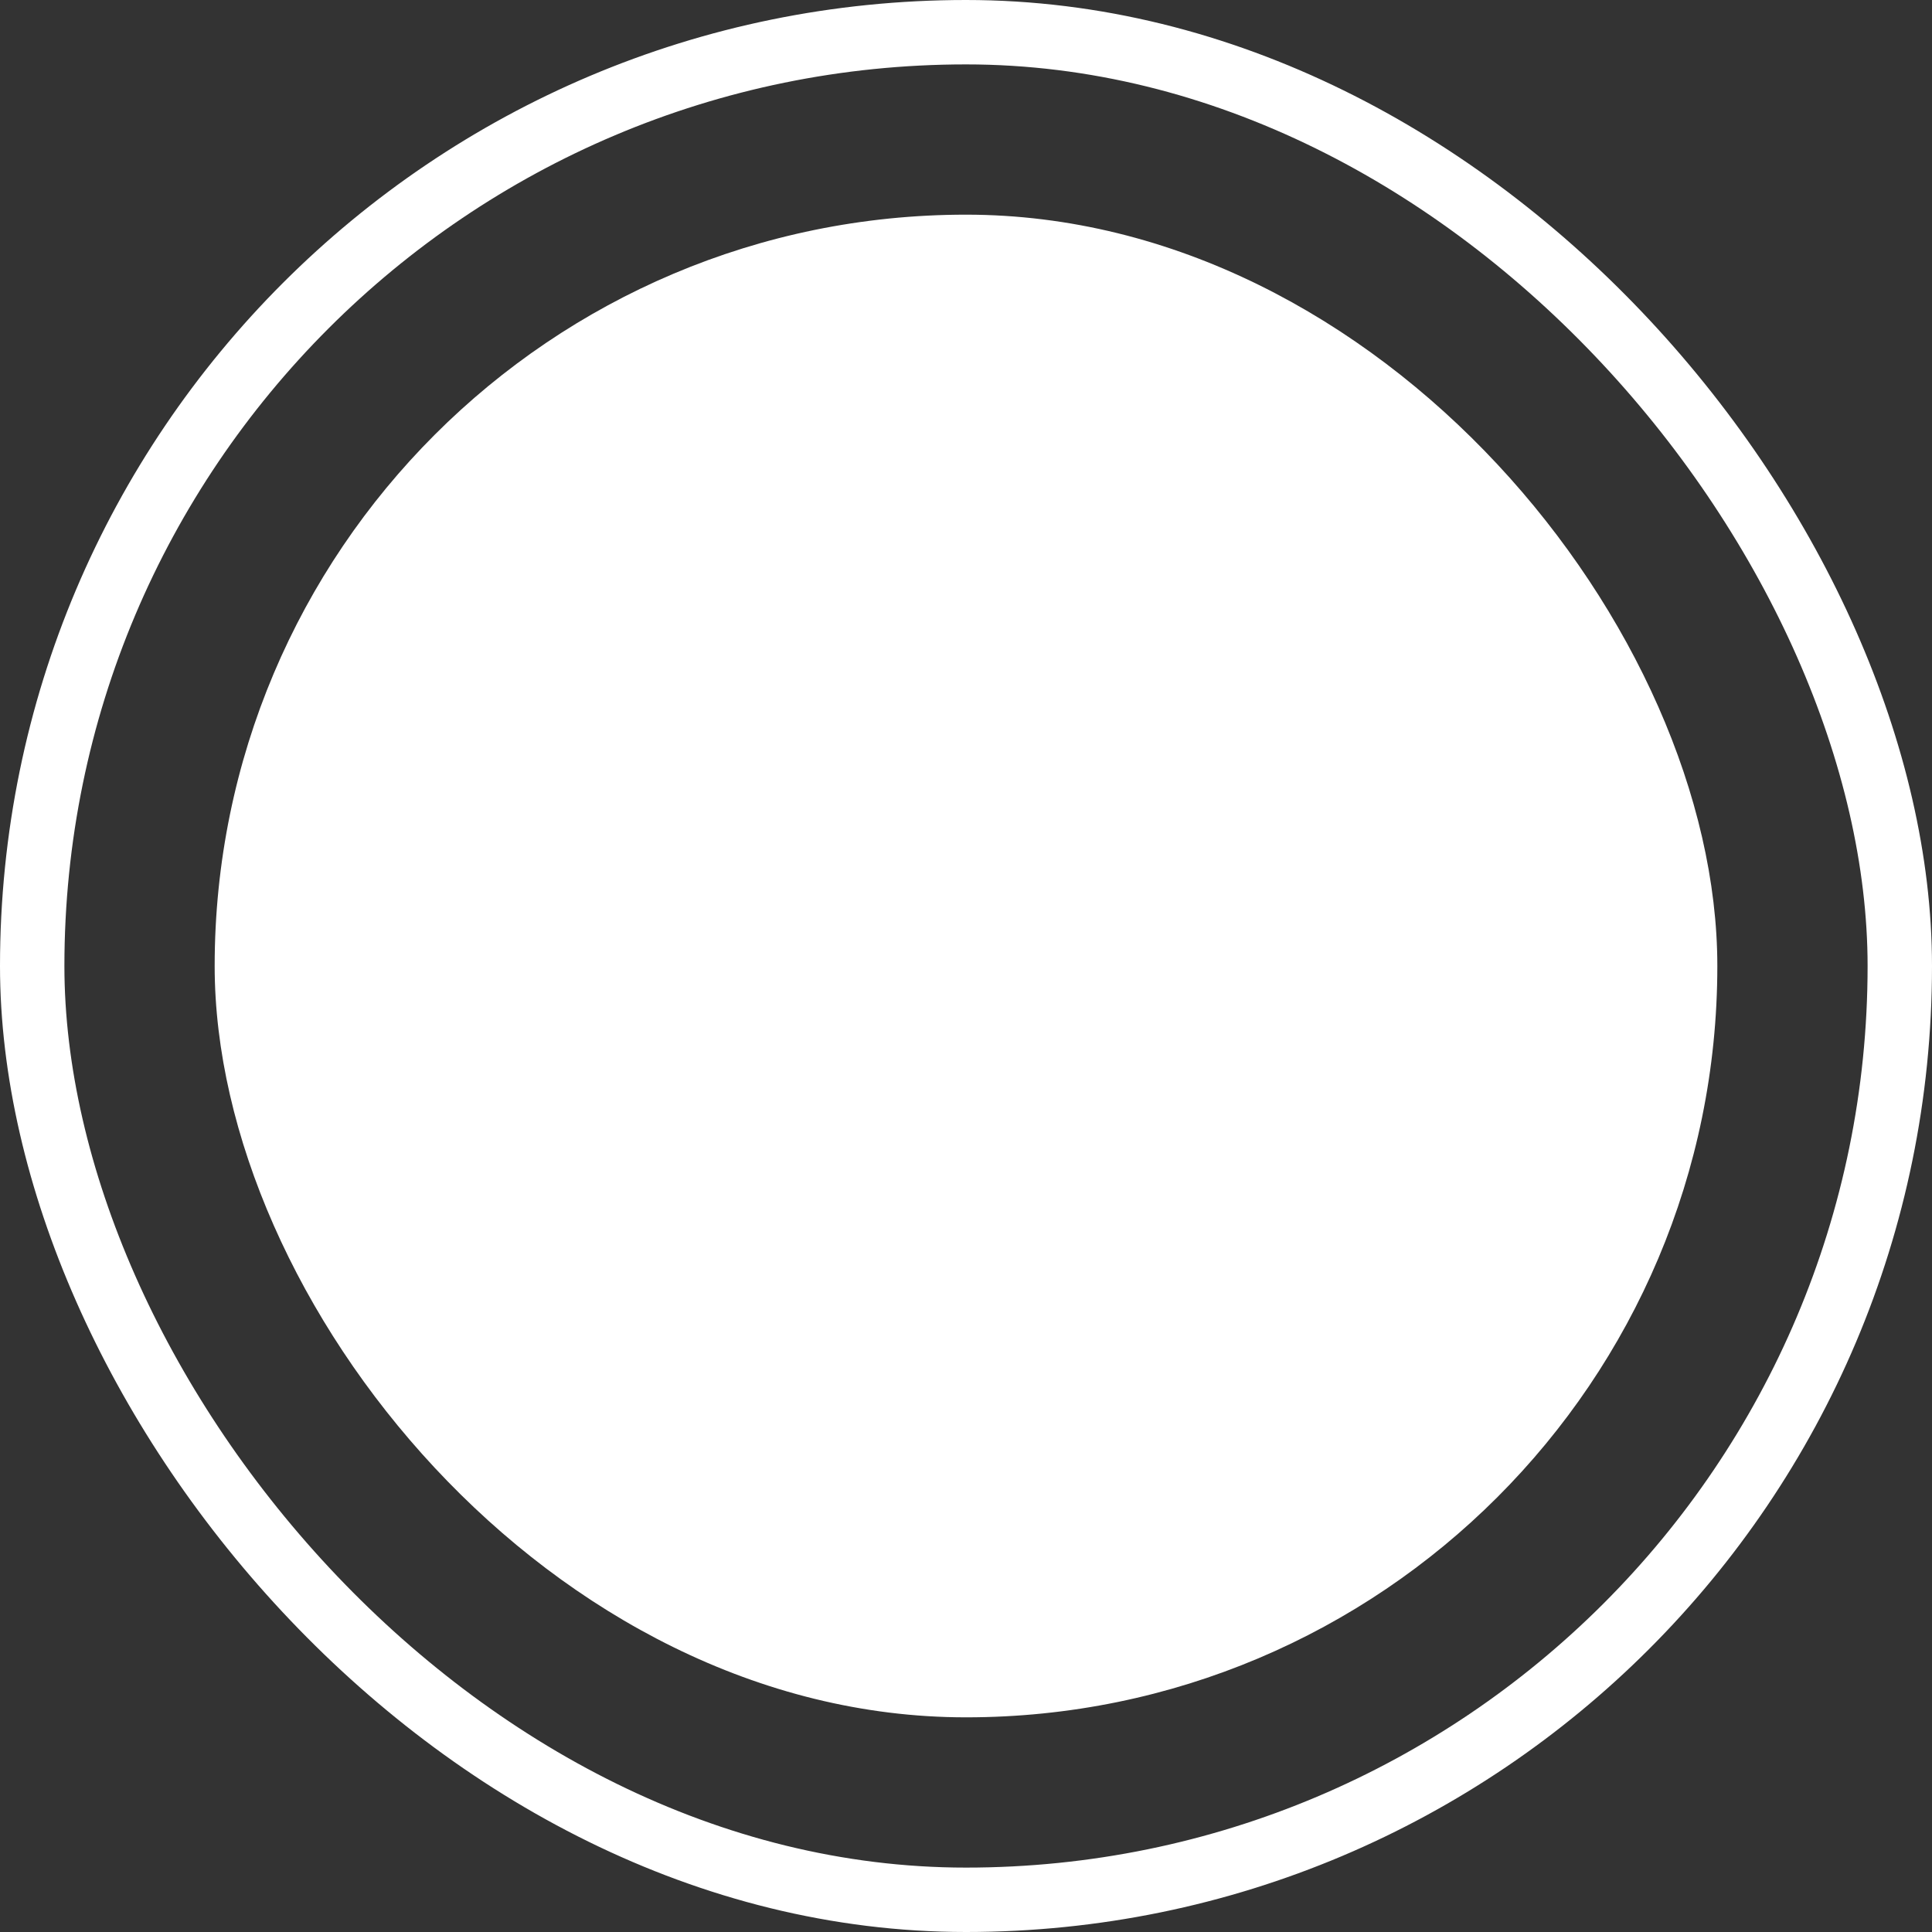 <svg width="90" height="90" viewBox="0 0 90 90" fill="none" xmlns="http://www.w3.org/2000/svg">
<rect x="0" y="0" width="90" height="90" fill="#333333" stroke="none"/>
<rect x="1.5" y="1.5" width="87" height="87" rx="43.5" stroke="white" stroke-width="3"/>
<rect x="10" y="10" width="70" height="70" rx="35" fill="white"/>
</svg>

